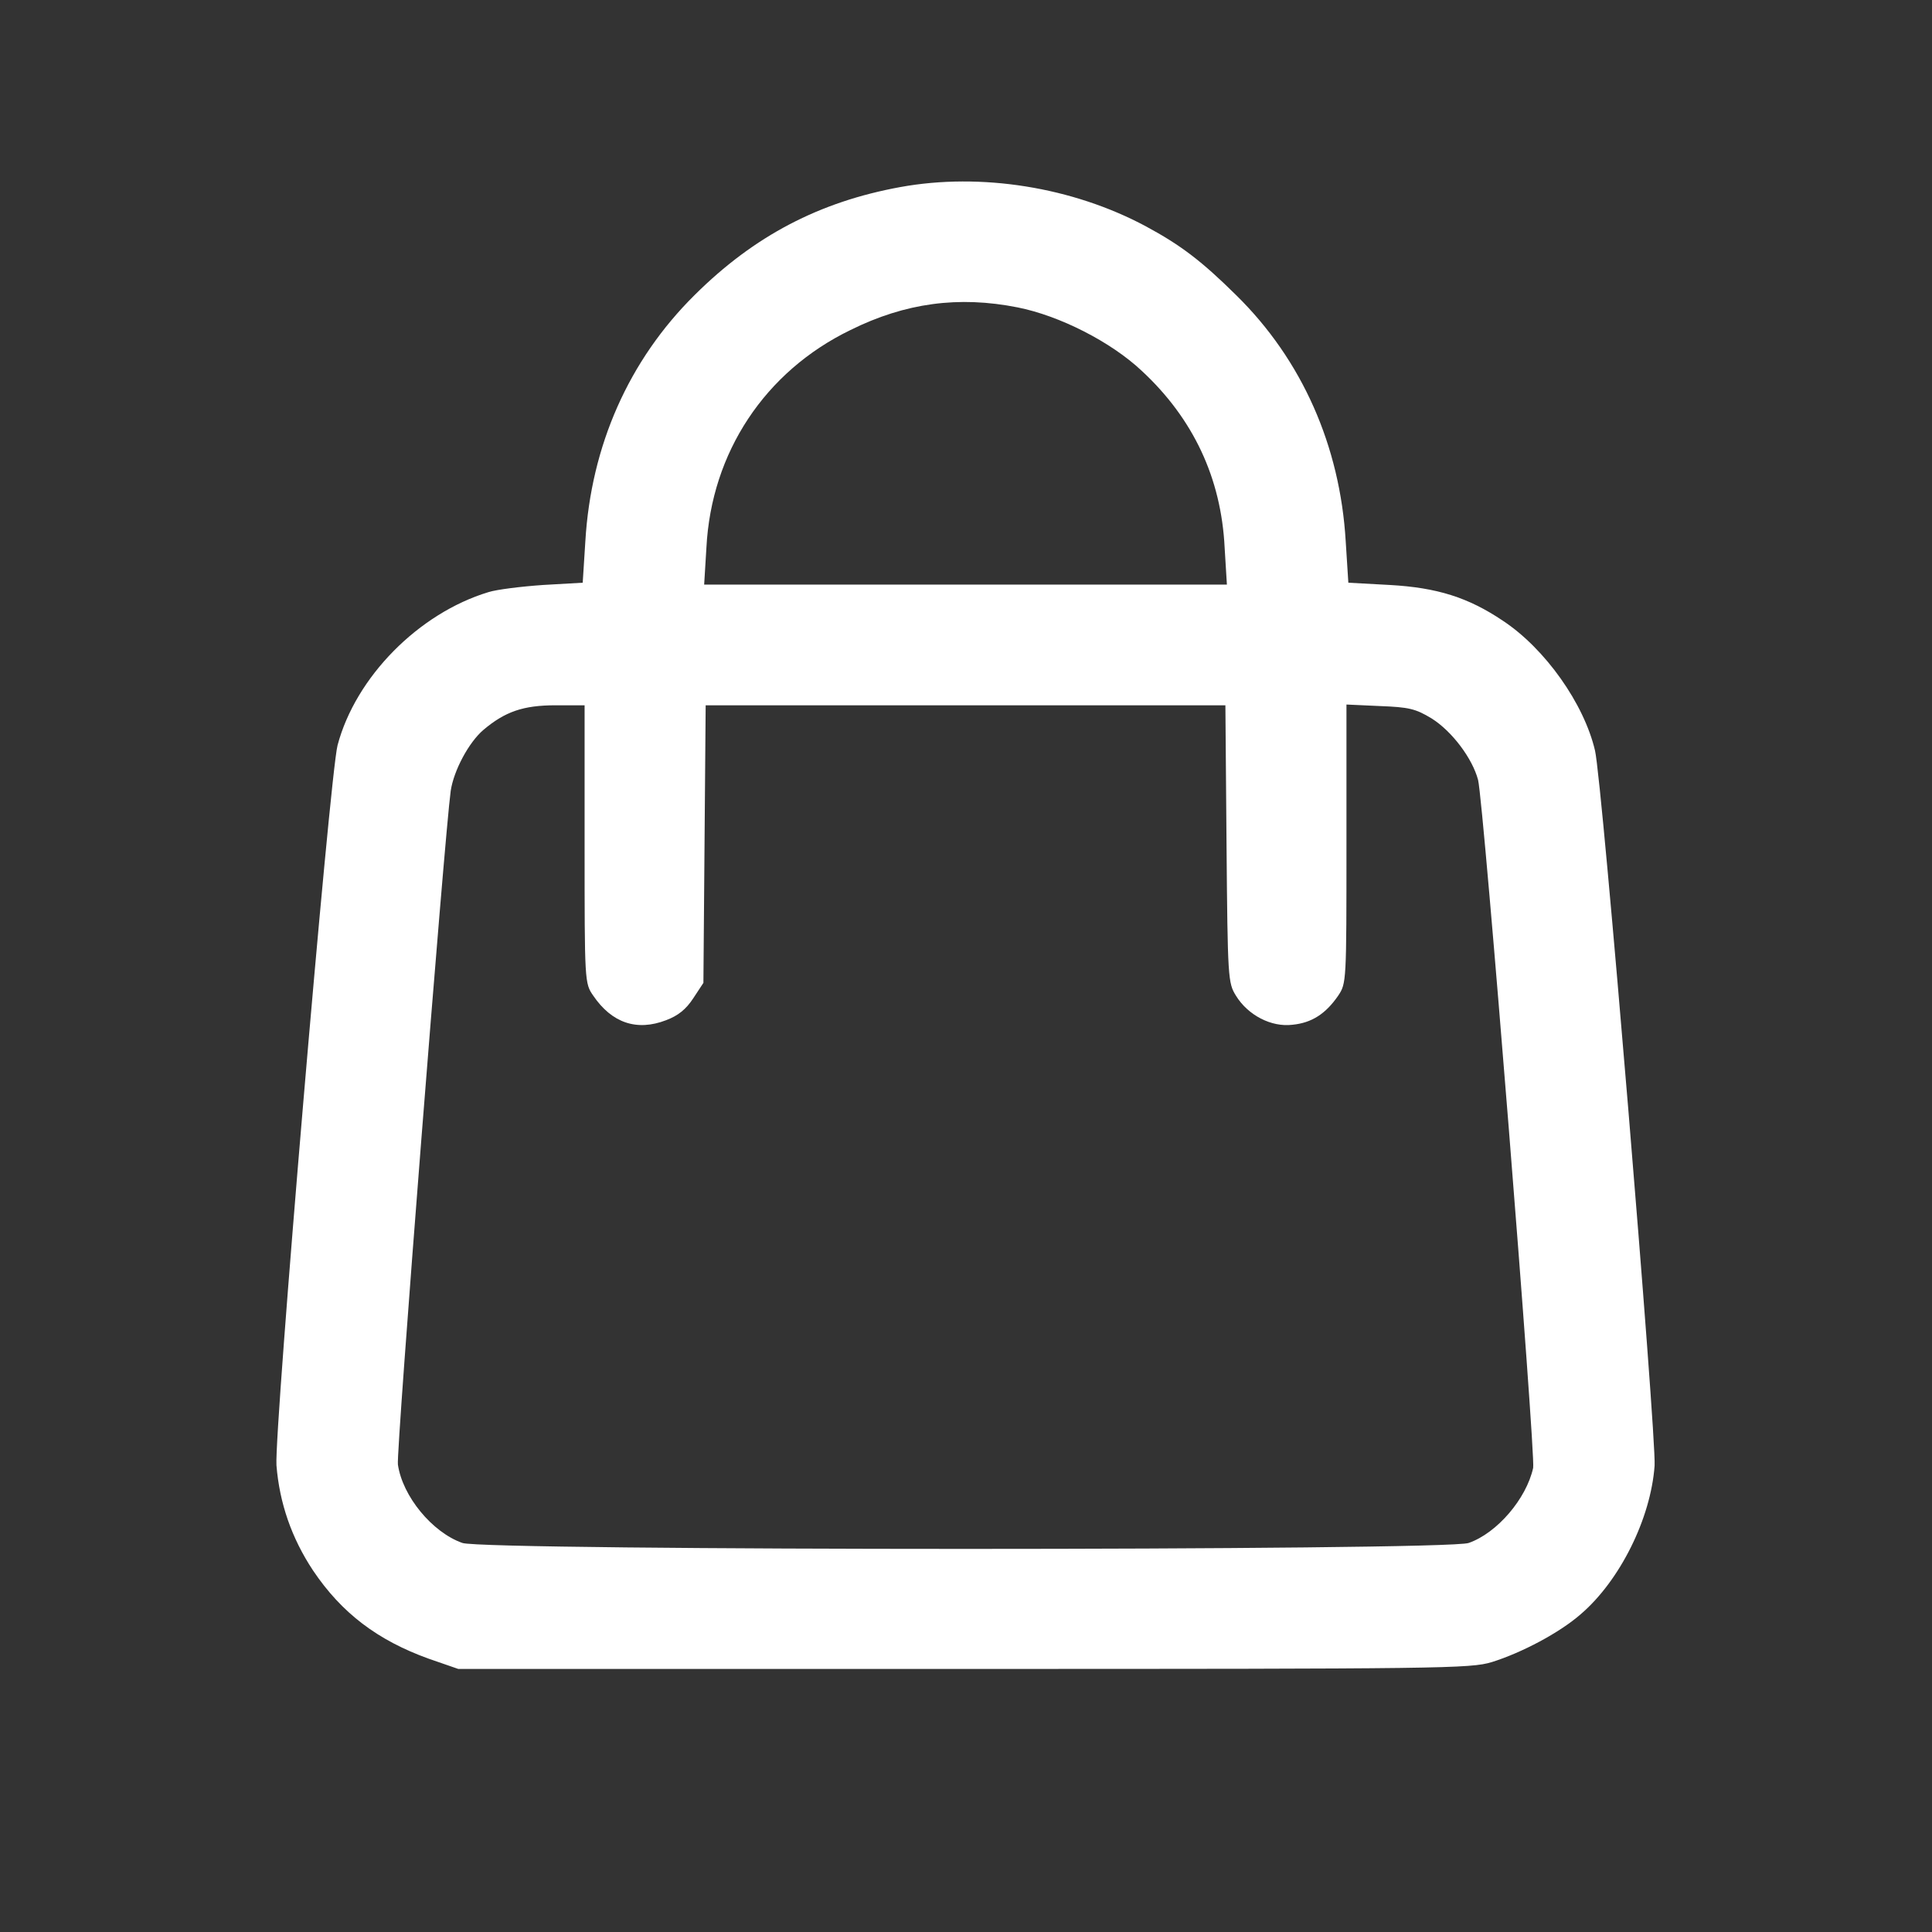 <svg width="683" height="683" viewBox="0 0 683 683" fill="none" xmlns="http://www.w3.org/2000/svg">
<rect x="0" y="0" width="683" height="683" fill="#333333" stroke="none"/>
<path d="M318.267 66.133C289.733 71.333 266.667 83.333 245.6 104.267C222.267 127.333 208.933 157.6 206.933 191.333L206 206L192 206.8C184.267 207.333 175.6 208.4 172.667 209.333C148 216.8 125.733 239.333 119.333 263.467C116.533 274.267 96.933 505.6 97.733 518C98.8 531.333 103.067 543.733 110.667 555.2C120.8 570.267 133.467 579.867 151.6 586.4L162 590H340.667C510.4 590 519.733 589.867 527.333 587.6C538 584.267 551.333 577.2 558.8 570.667C572.667 558.8 583.6 536.8 584.933 518.133C585.6 507.733 566.4 275.733 563.867 265.333C560 248.8 546.267 229.333 531.333 219.467C519.067 211.2 508 207.733 491.333 206.8L476.667 206L475.733 191.333C473.733 157.6 460.267 127.2 437.067 104.4C424.933 92.4 417.467 86.667 405.067 80C379.2 66.133 346.8 60.933 318.267 66.133ZM359.733 108.667C374.533 111.6 392.667 120.8 403.6 131.067C421.867 148 431.733 169.067 432.933 193.6L433.733 206.667H341.333H248.933L249.733 193.6C251.467 160 270.4 131.333 300.667 116.667C320 107.067 338.933 104.533 359.733 108.667ZM206.667 298.533C206.667 347.2 206.667 347.6 209.733 352C216.267 361.6 225.067 364.667 235.467 360.667C239.733 359.067 242.533 356.8 245.067 352.933L248.667 347.467L249.067 298.4L249.467 249.333H341.333H433.2L433.6 298.267C434 346.133 434.133 347.467 436.933 352C441.2 358.933 449.467 363.2 456.933 362.267C463.733 361.6 468.667 358.4 473.067 352C476 347.6 476 347.2 476 298.4V249.067L487.733 249.6C498.133 250 500.4 250.533 506.133 254C513.333 258.533 520.533 268.133 522.533 275.733C524.533 283.867 542.933 514.267 542 518.933C539.6 529.867 529.2 542 519.2 545.467C511.467 548.267 171.2 548.267 163.467 545.467C152.8 541.733 142.267 528.933 140.667 517.733C140 513.467 157.2 294.933 159.333 279.6C160.4 272.4 165.733 262.4 170.933 258C178.533 251.6 184.933 249.333 196.4 249.333H206.667V298.533Z" fill="white"/>
</svg>
